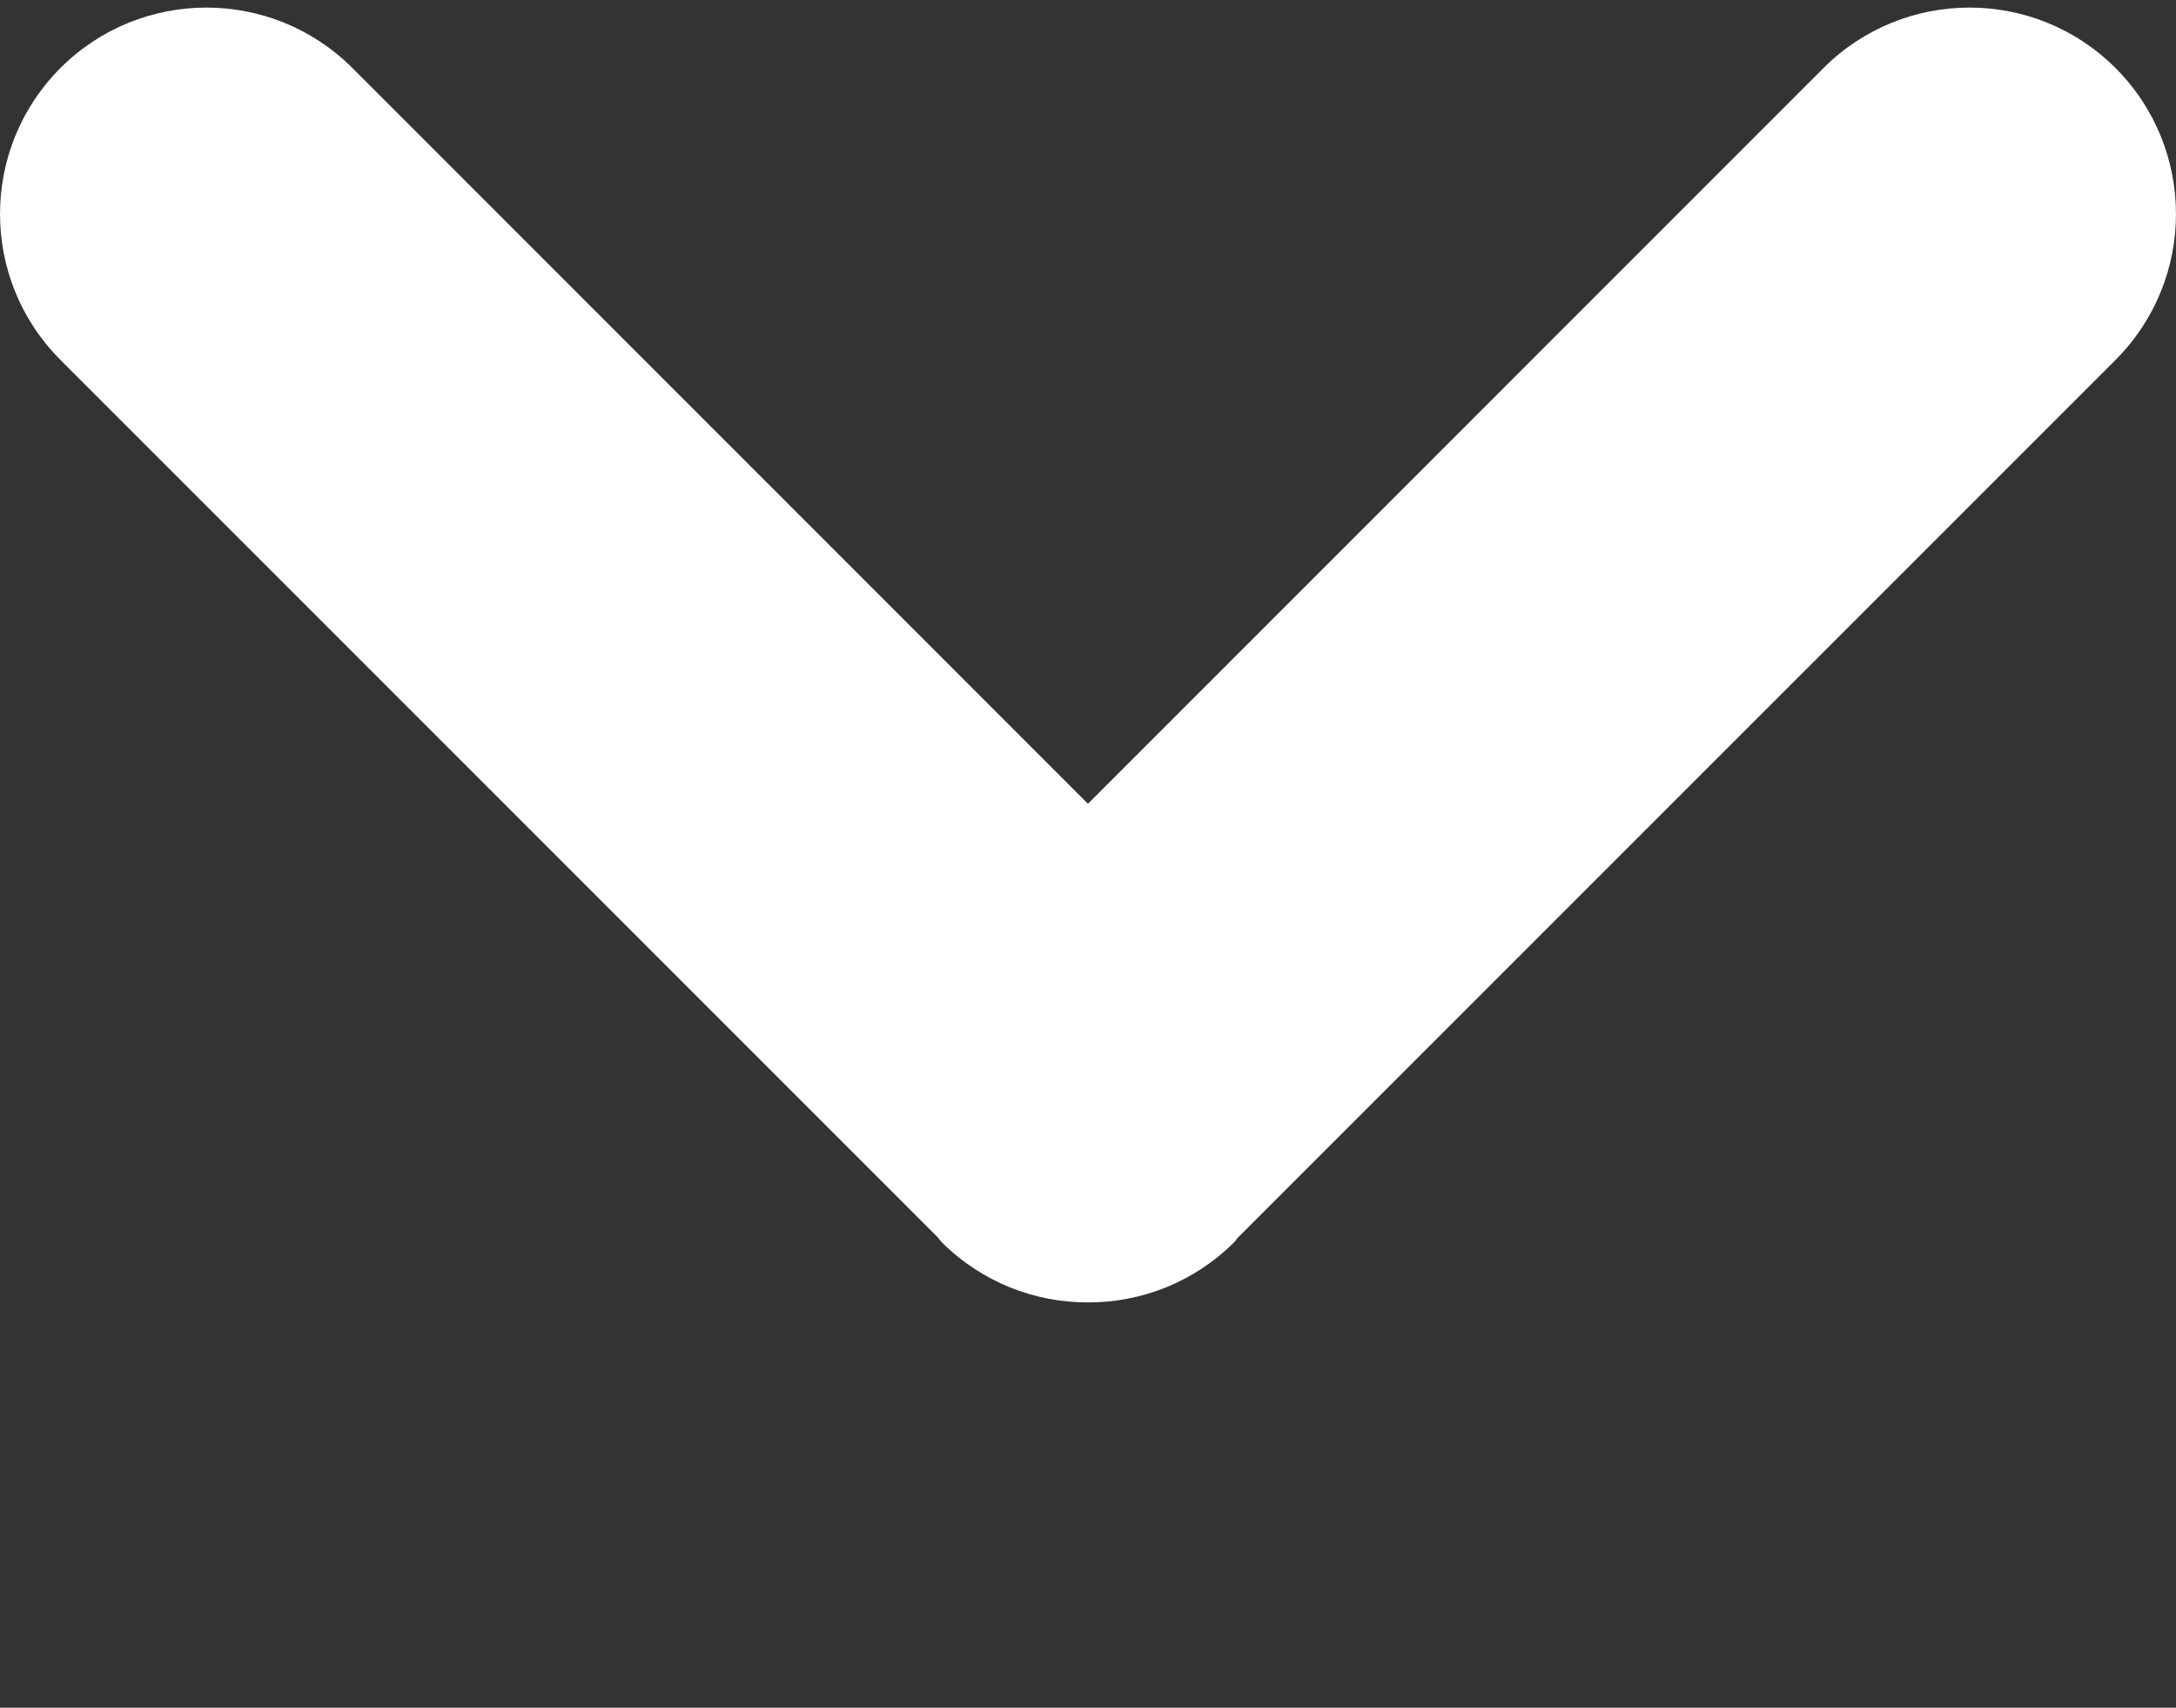 <?xml version="1.0" encoding="UTF-8" standalone="no"?>
<!-- Generator: Adobe Illustrator 16.0.0, SVG Export Plug-In . SVG Version: 6.00 Build 0)  -->

<svg
   xmlns:dc="http://purl.org/dc/elements/1.1/"
   xmlns:cc="http://creativecommons.org/ns#"
   xmlns:rdf="http://www.w3.org/1999/02/22-rdf-syntax-ns#"
   xmlns:svg="http://www.w3.org/2000/svg"
   xmlns="http://www.w3.org/2000/svg"
   xmlns:sodipodi="http://sodipodi.sourceforge.net/DTD/sodipodi-0.dtd"
   xmlns:inkscape="http://www.inkscape.org/namespaces/inkscape"
   version="1.1"
   id="Layer_1"
   x="0px"
   y="0px"
   width="26.703px"
   height="20.953px"
   viewBox="0 0 26.703 20.953"
   enable-background="new 0 0 26.703 20.953"
   xml:space="preserve"
   inkscape:version="0.91 r13725"
   sodipodi:docname="top2.svg"><rect x="0" y="0" width="26.703" height="20.953" fill="#333333" stroke="none"/><defs
   id="defs7" /><sodipodi:namedview
   pagecolor="#ffffff"
   bordercolor="#666666"
   borderopacity="1"
   objecttolerance="10"
   gridtolerance="10"
   guidetolerance="10"
   inkscape:pageopacity="0"
   inkscape:pageshadow="2"
   inkscape:window-width="640"
   inkscape:window-height="480"
   id="namedview5"
   showgrid="false"
   inkscape:zoom="11.263304"
   inkscape:cx="11.797781"
   inkscape:cy="10.4765"
   inkscape:window-x="440"
   inkscape:window-y="111"
   inkscape:window-maximized="0"
   inkscape:current-layer="Layer_1" />
<path
   d="M 25.961,4.416 15.195,15.181 c -0.018,0.019 -0.029,0.04 -0.048,0.059 -0.496,0.495 -1.146,0.742 -1.796,0.74 -0.649,0.002 -1.3,-0.245 -1.796,-0.74 -0.019,-0.019 -0.03,-0.04 -0.048,-0.059 L 0.742,4.416 c -0.989,-0.989 -0.989,-2.592 0,-3.582 0.989,-0.988 2.593,-0.988 3.582,0 l 9.027,9.028 9.027,-9.028 c 0.989,-0.988 2.593,-0.988 3.582,0 0.99,0.99 0.99,2.592 10e-4,3.582 z"
   id="path3"
   inkscape:connector-curvature="0"
   style="clip-rule:evenodd;fill:#ffffff;fill-rule:evenodd" />
</svg>